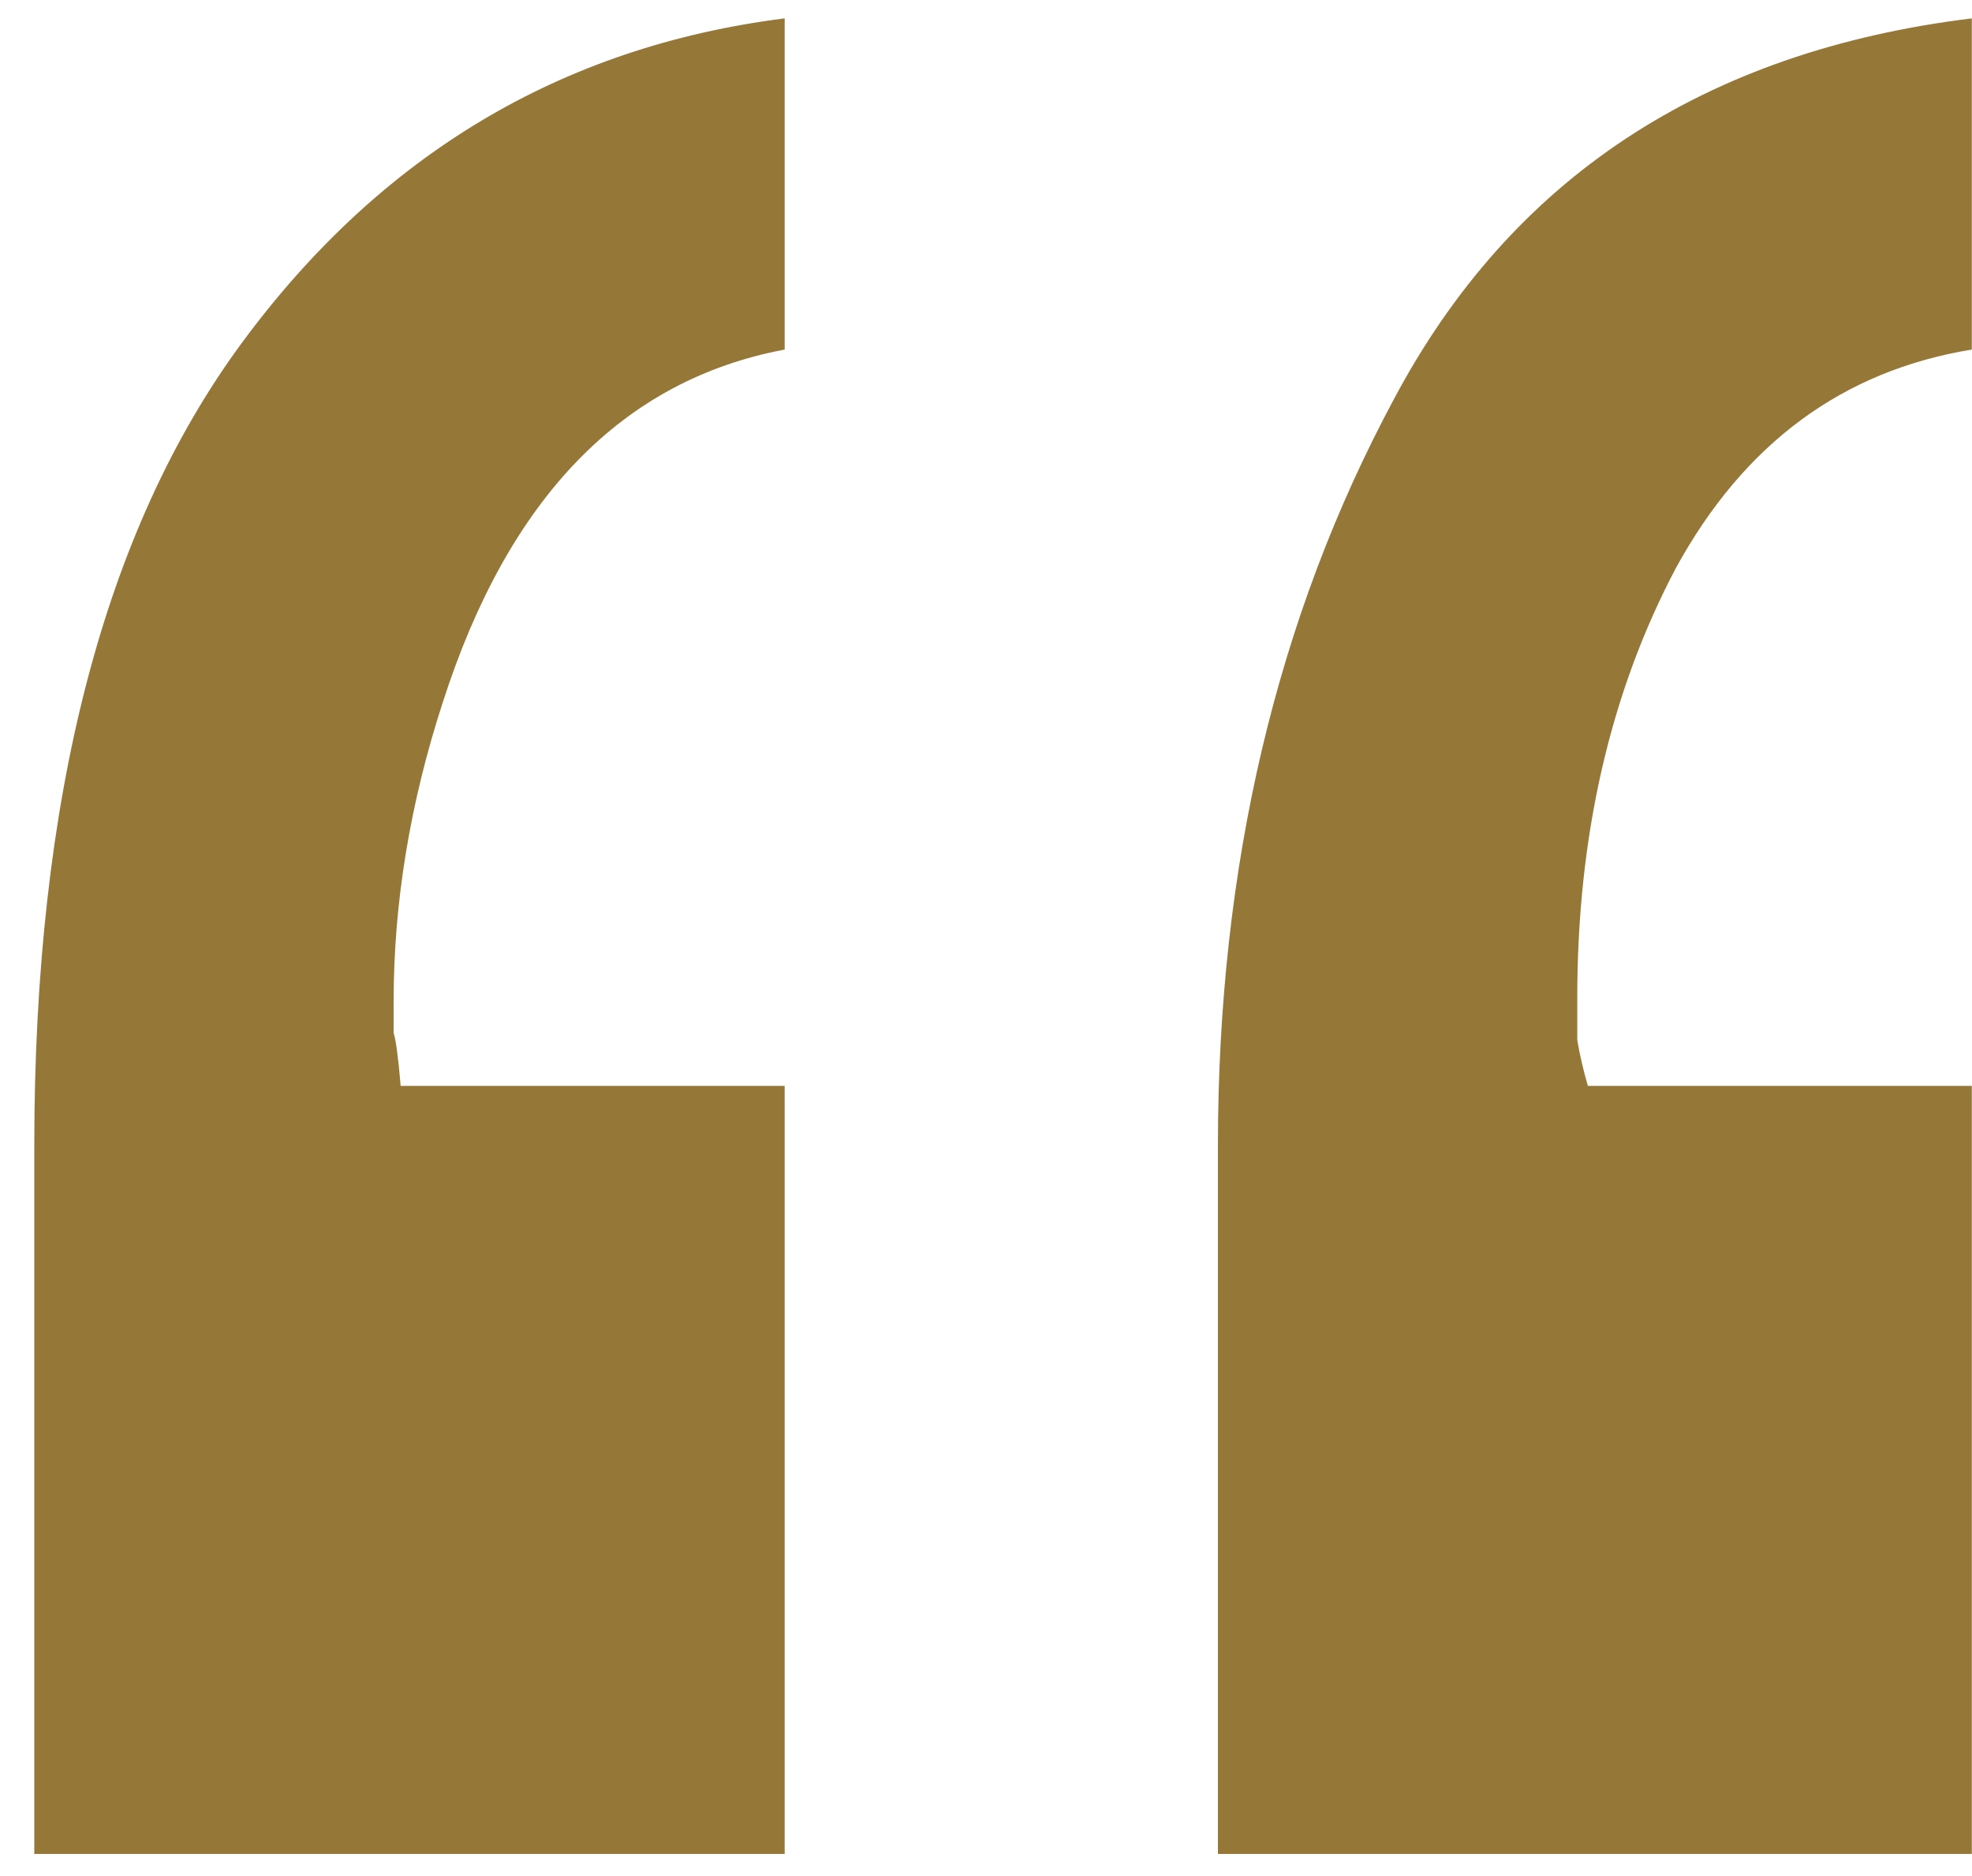<svg width="41" height="39" viewBox="0 0 41 39" fill="none" xmlns="http://www.w3.org/2000/svg">
<path d="M16.314 7.267C12.944 7.901 10.576 10.343 9.209 14.591C8.525 16.69 8.184 18.766 8.184 20.816C8.184 21.061 8.184 21.28 8.184 21.476C8.232 21.622 8.281 21.988 8.33 22.574H16.314V38.541H0.713V23.819C0.713 16.593 2.153 11.026 5.034 7.12C7.915 3.214 11.675 0.968 16.314 0.382V7.267ZM40.996 7.267C38.31 7.706 36.26 9.22 34.844 11.808C33.477 14.396 32.793 17.374 32.793 20.743C32.793 21.036 32.793 21.329 32.793 21.622C32.842 21.915 32.915 22.232 33.013 22.574H40.996V38.541H25.322V23.819C25.322 18.009 26.543 12.833 28.984 8.292C31.426 3.702 35.43 1.065 40.996 0.382V7.267Z" fill="#957738"/>
</svg>
